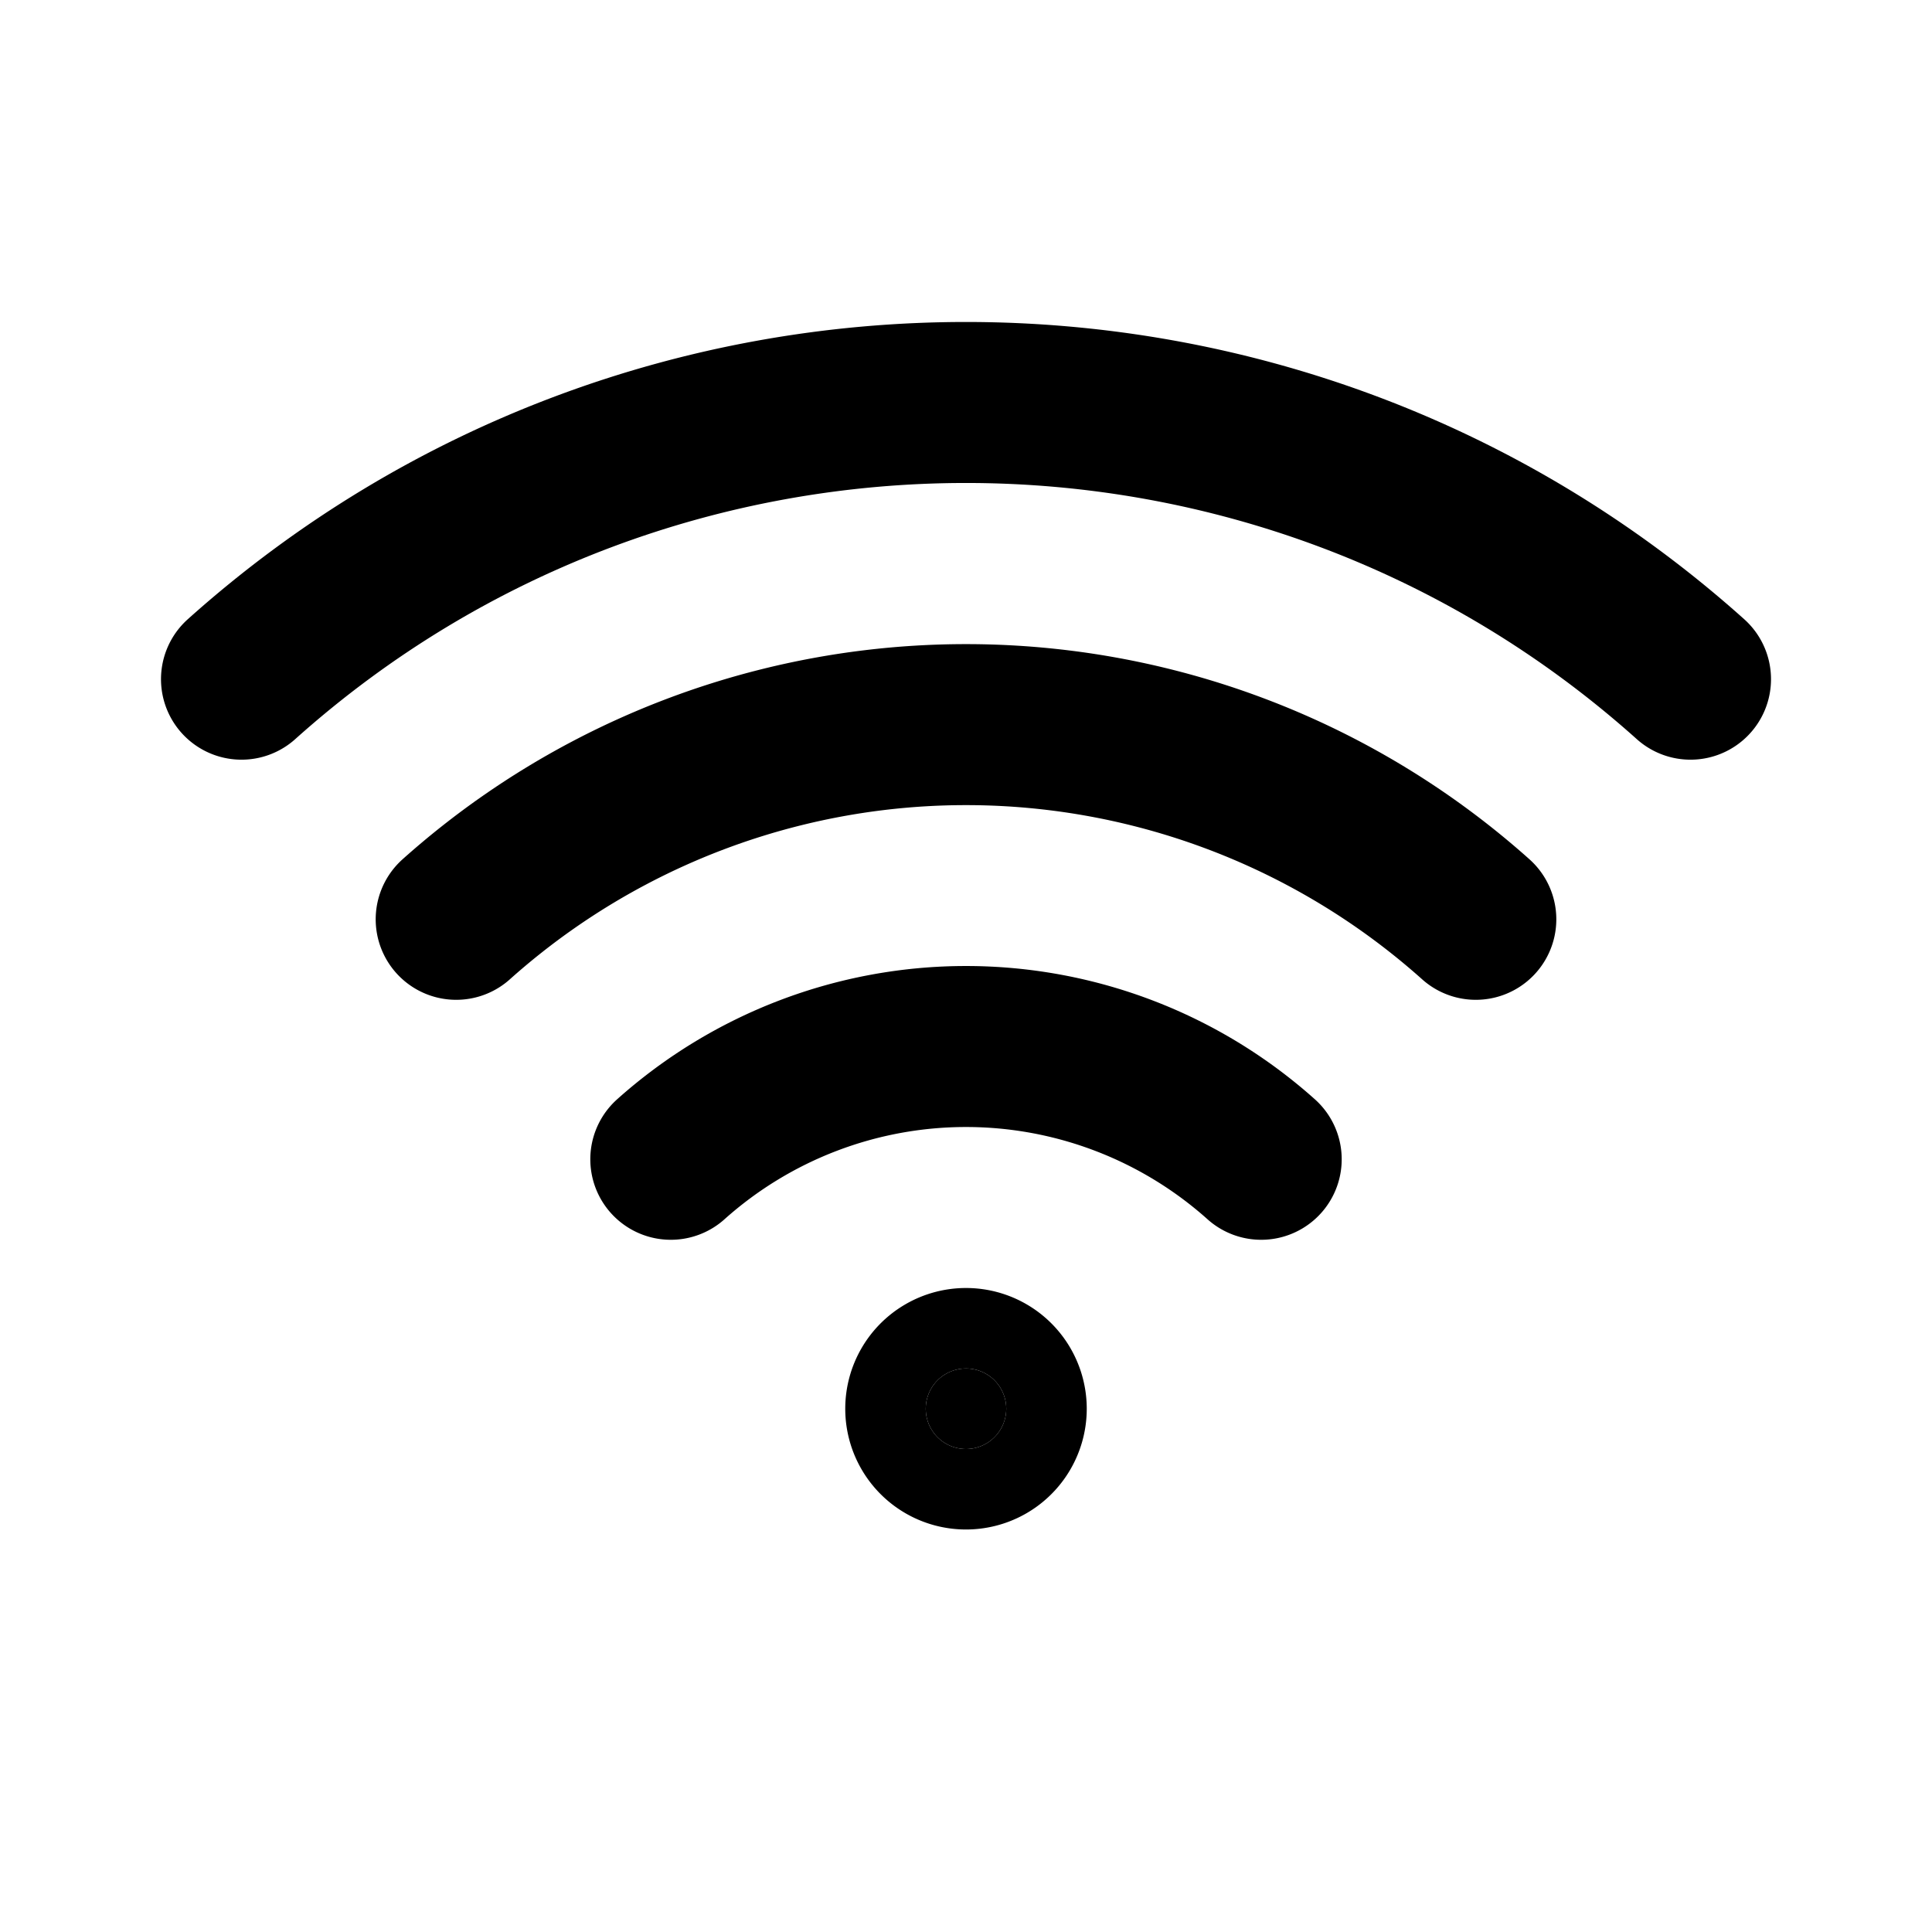 <svg xmlns="http://www.w3.org/2000/svg" width="24" height="24" fill="none" viewBox="0 0 24 24">
  <path fill="currentColor" d="M12.5 17.5a.5.5 0 1 1-1 0 .5.5 0 0 1 1 0Z" />
  <path stroke="currentColor" stroke-linecap="round" stroke-linejoin="round" stroke-width="2" d="M3 8.437c5.115-4.583 12.885-4.583 18 0M5.667 11.42a9.501 9.501 0 0 1 12.666 0m-10 2.981a5.5 5.5 0 0 1 7.334 0M12.5 17.5a.5.5 0 1 1-1 0 .5.5 0 0 1 1 0Z" />
</svg>